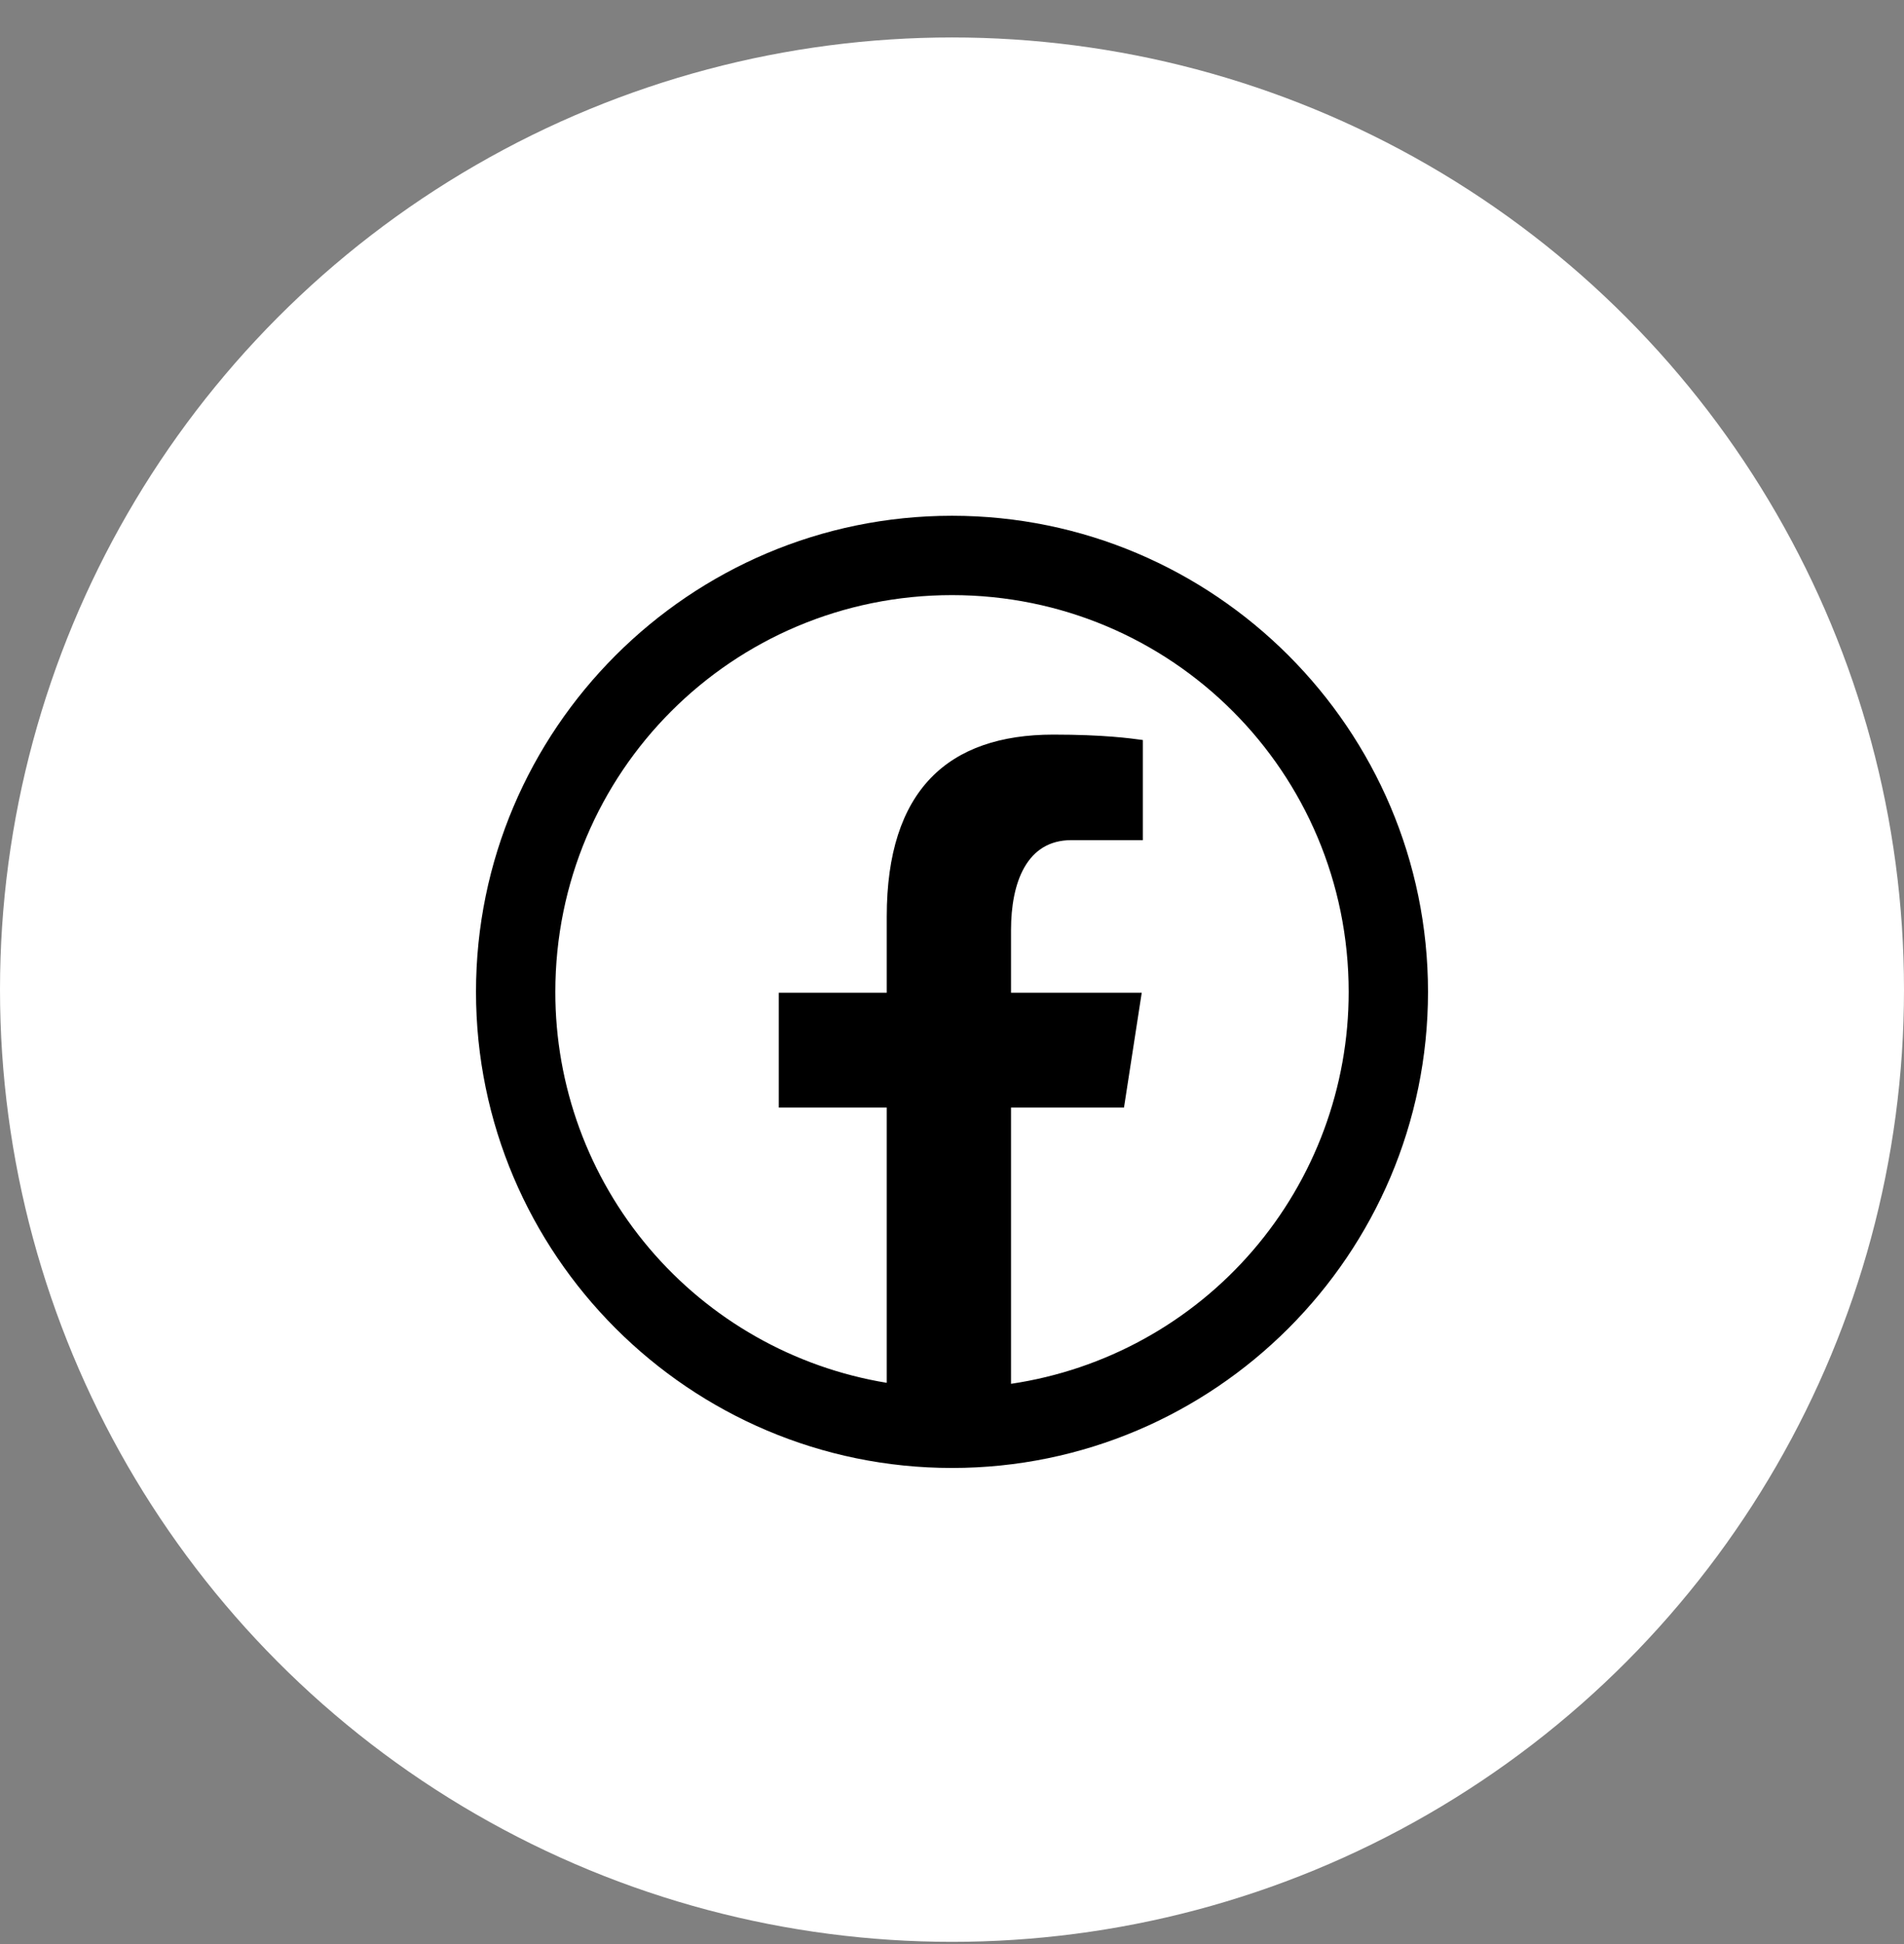 <svg width="48" height="49" viewBox="0 0 48 49" fill="none" xmlns="http://www.w3.org/2000/svg">
<rect x="0" y="0" width="48" height="49" fill="#808080" stroke="none"/>
<circle cx="24" cy="24.944" r="24" fill="white"/>
<path d="M24 13C17.384 13 12 18.384 12 25C12 31.616 17.384 37 24 37C30.616 37 36 31.616 36 25C36 18.384 30.616 13 24 13ZM24 15C29.535 15 34 19.465 34 25C34.002 27.394 33.144 29.709 31.581 31.523C30.019 33.336 27.856 34.528 25.488 34.879V27.916H28.336L28.783 25.023H25.488V23.443C25.488 22.243 25.883 21.176 27.006 21.176H28.811V18.652C28.494 18.609 27.823 18.516 26.555 18.516C23.907 18.516 22.355 19.914 22.355 23.1V25.023H19.633V27.916H22.355V34.854C20.02 34.47 17.897 33.267 16.367 31.462C14.836 29.657 13.997 27.367 14 25C14 19.465 18.465 15 24 15Z" fill="black"/>
</svg>
